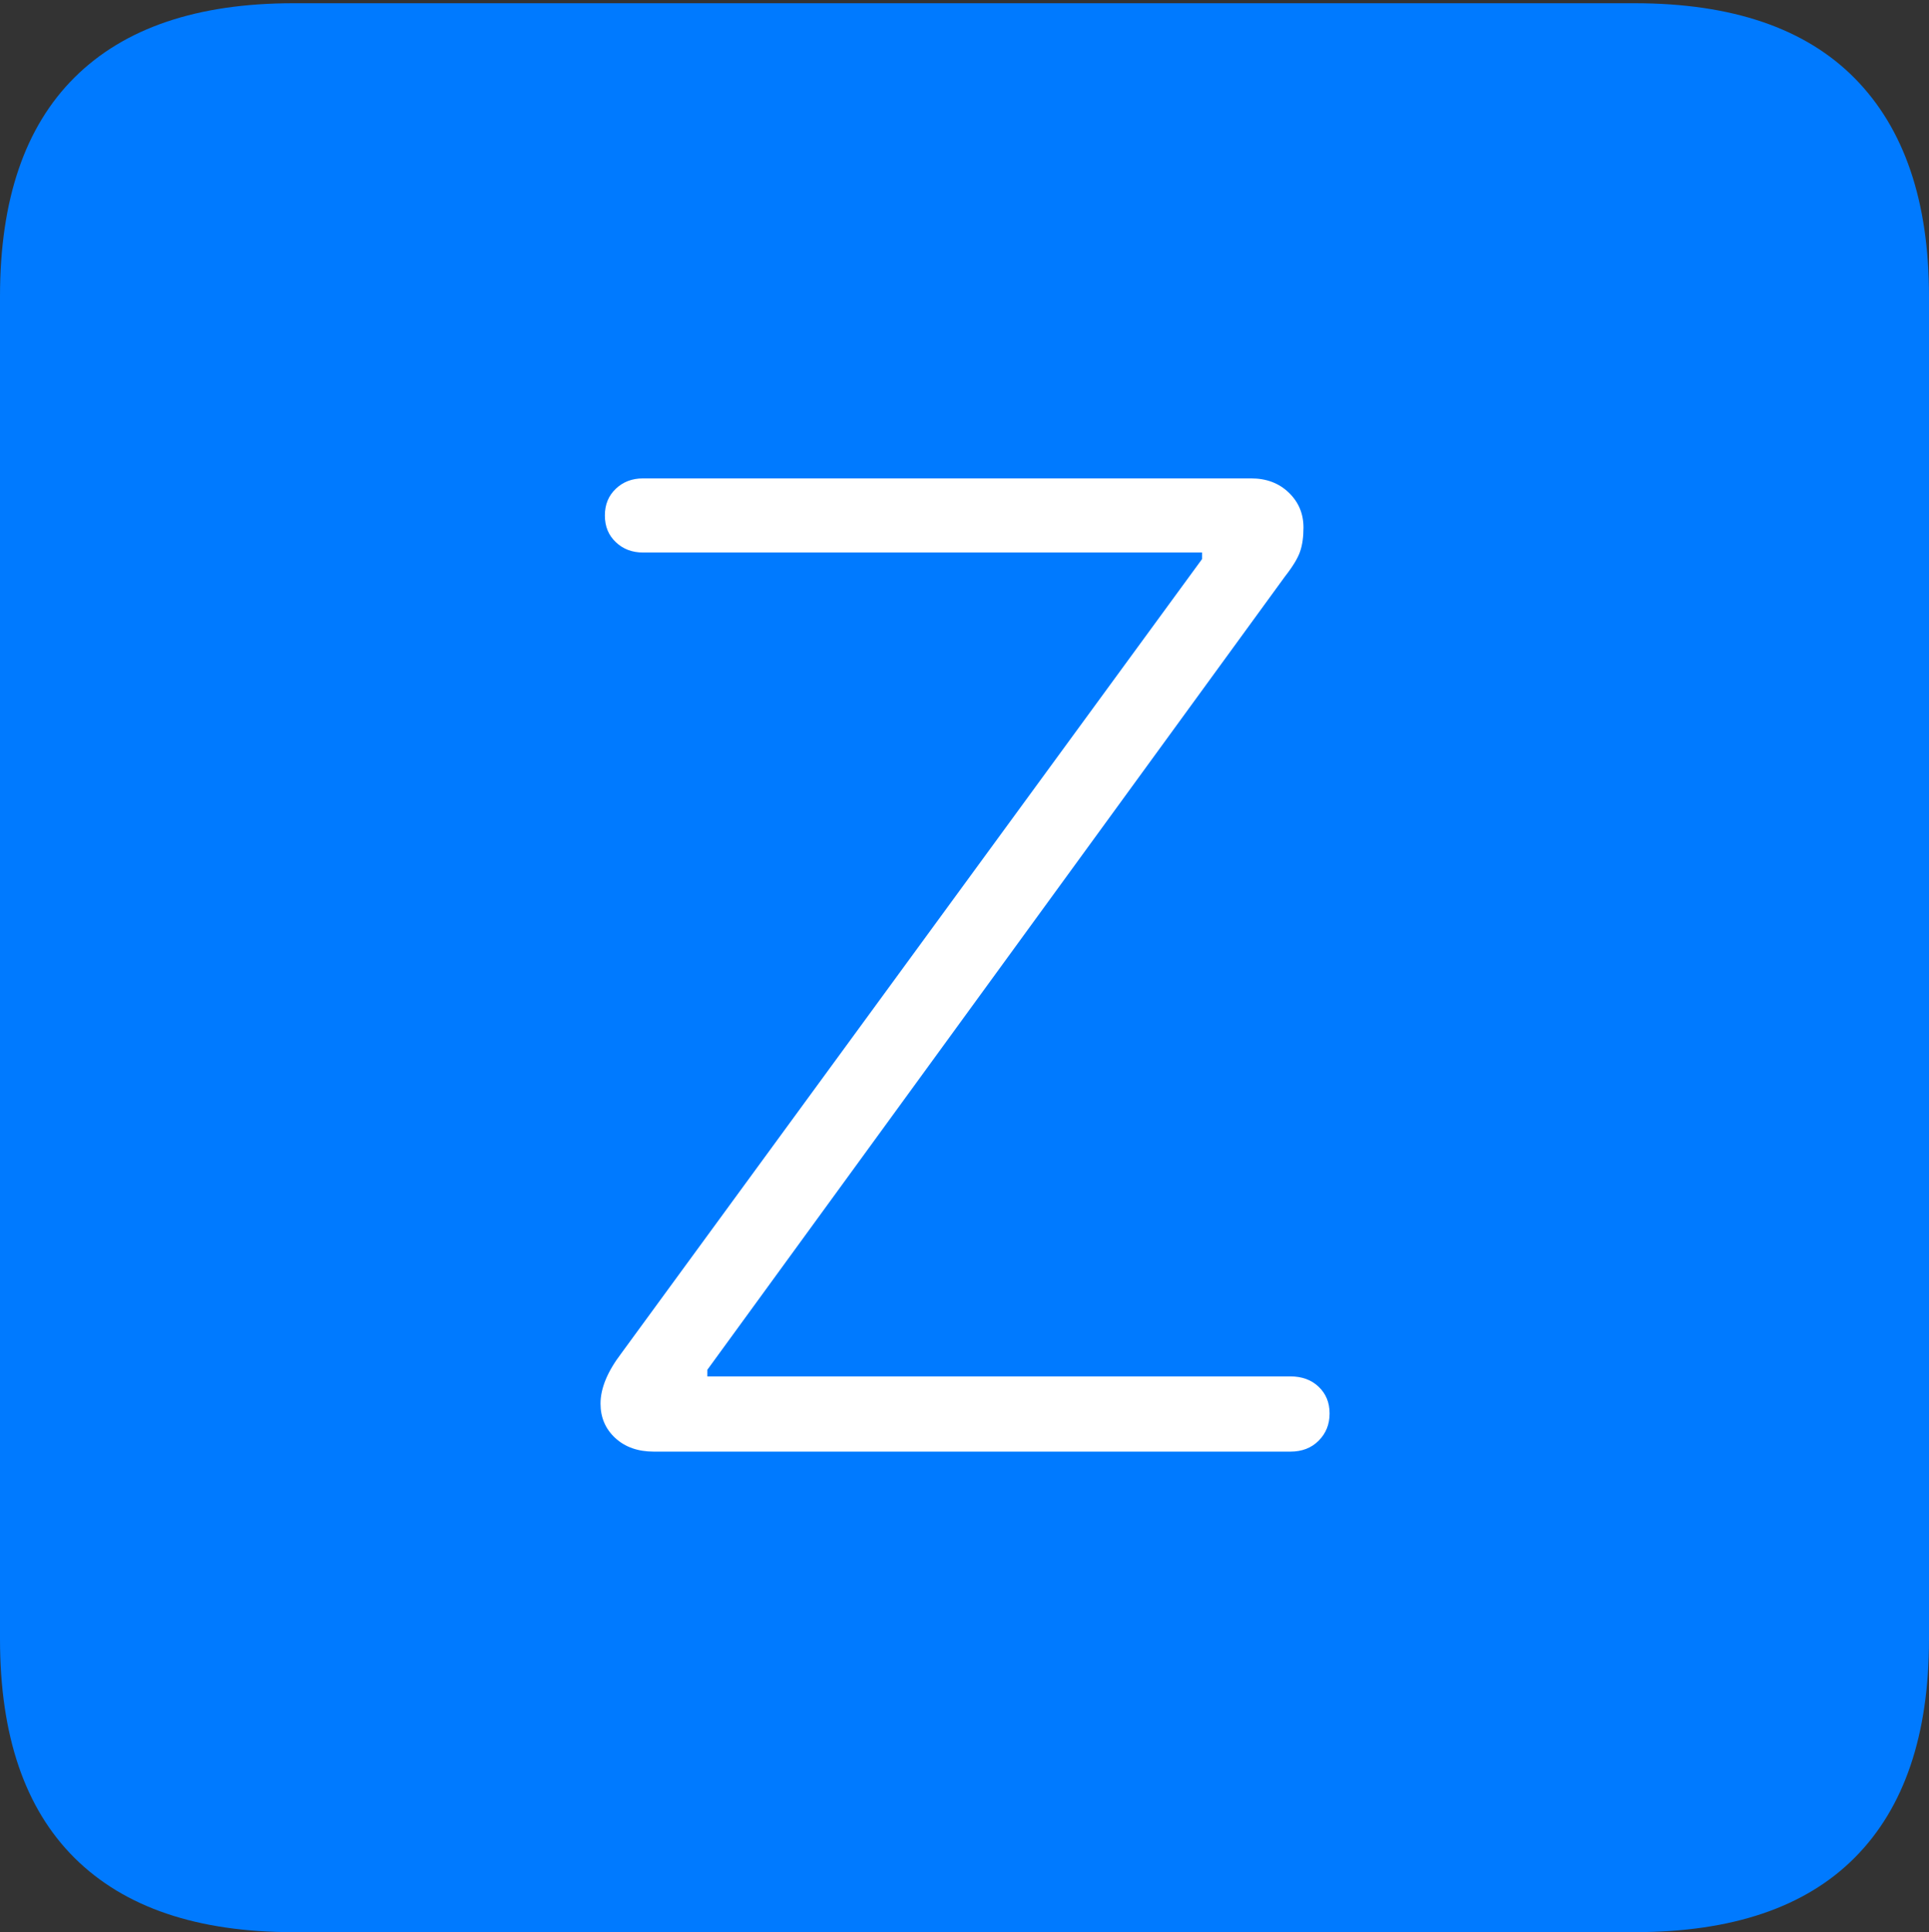 <?xml version="1.0" encoding="UTF-8"?>
<!--Generator: Apple Native CoreSVG 175-->
<!DOCTYPE svg
PUBLIC "-//W3C//DTD SVG 1.1//EN"
       "http://www.w3.org/Graphics/SVG/1.1/DTD/svg11.dtd">
<svg version="1.1" xmlns="http://www.w3.org/2000/svg" xmlns:xlink="http://www.w3.org/1999/xlink" width="17.285" height="17.314">
 <rect width="100%" height="100%" fill="#333333" stroke="none"/>
 <g>
  <rect height="17.314" opacity="0" width="17.285" x="0" y="0"/>
  <path d="M2.627 17.314L14.648 17.314Q15.957 17.314 16.621 16.645Q17.285 15.977 17.285 14.688L17.285 2.656Q17.285 1.377 16.621 0.703Q15.957 0.029 14.648 0.029L2.627 0.029Q1.338 0.029 0.669 0.693Q0 1.357 0 2.656L0 14.688Q0 15.986 0.669 16.65Q1.338 17.314 2.627 17.314Z" fill="#007aff"/>
  <path d="M5.859 13.008Q5.645 13.008 5.513 12.886Q5.381 12.764 5.381 12.578Q5.381 12.373 5.566 12.129L10.771 5.01L10.771 4.951L5.762 4.951Q5.615 4.951 5.518 4.858Q5.42 4.766 5.42 4.619Q5.42 4.473 5.518 4.38Q5.615 4.287 5.762 4.287L11.211 4.287Q11.416 4.287 11.548 4.414Q11.68 4.541 11.68 4.727Q11.68 4.854 11.65 4.941Q11.621 5.029 11.514 5.166L6.338 12.275L6.338 12.334L11.562 12.334Q11.719 12.334 11.816 12.427Q11.914 12.52 11.914 12.666Q11.914 12.812 11.816 12.91Q11.719 13.008 11.562 13.008Z" fill="#ffffff"/>
 </g>
</svg>
